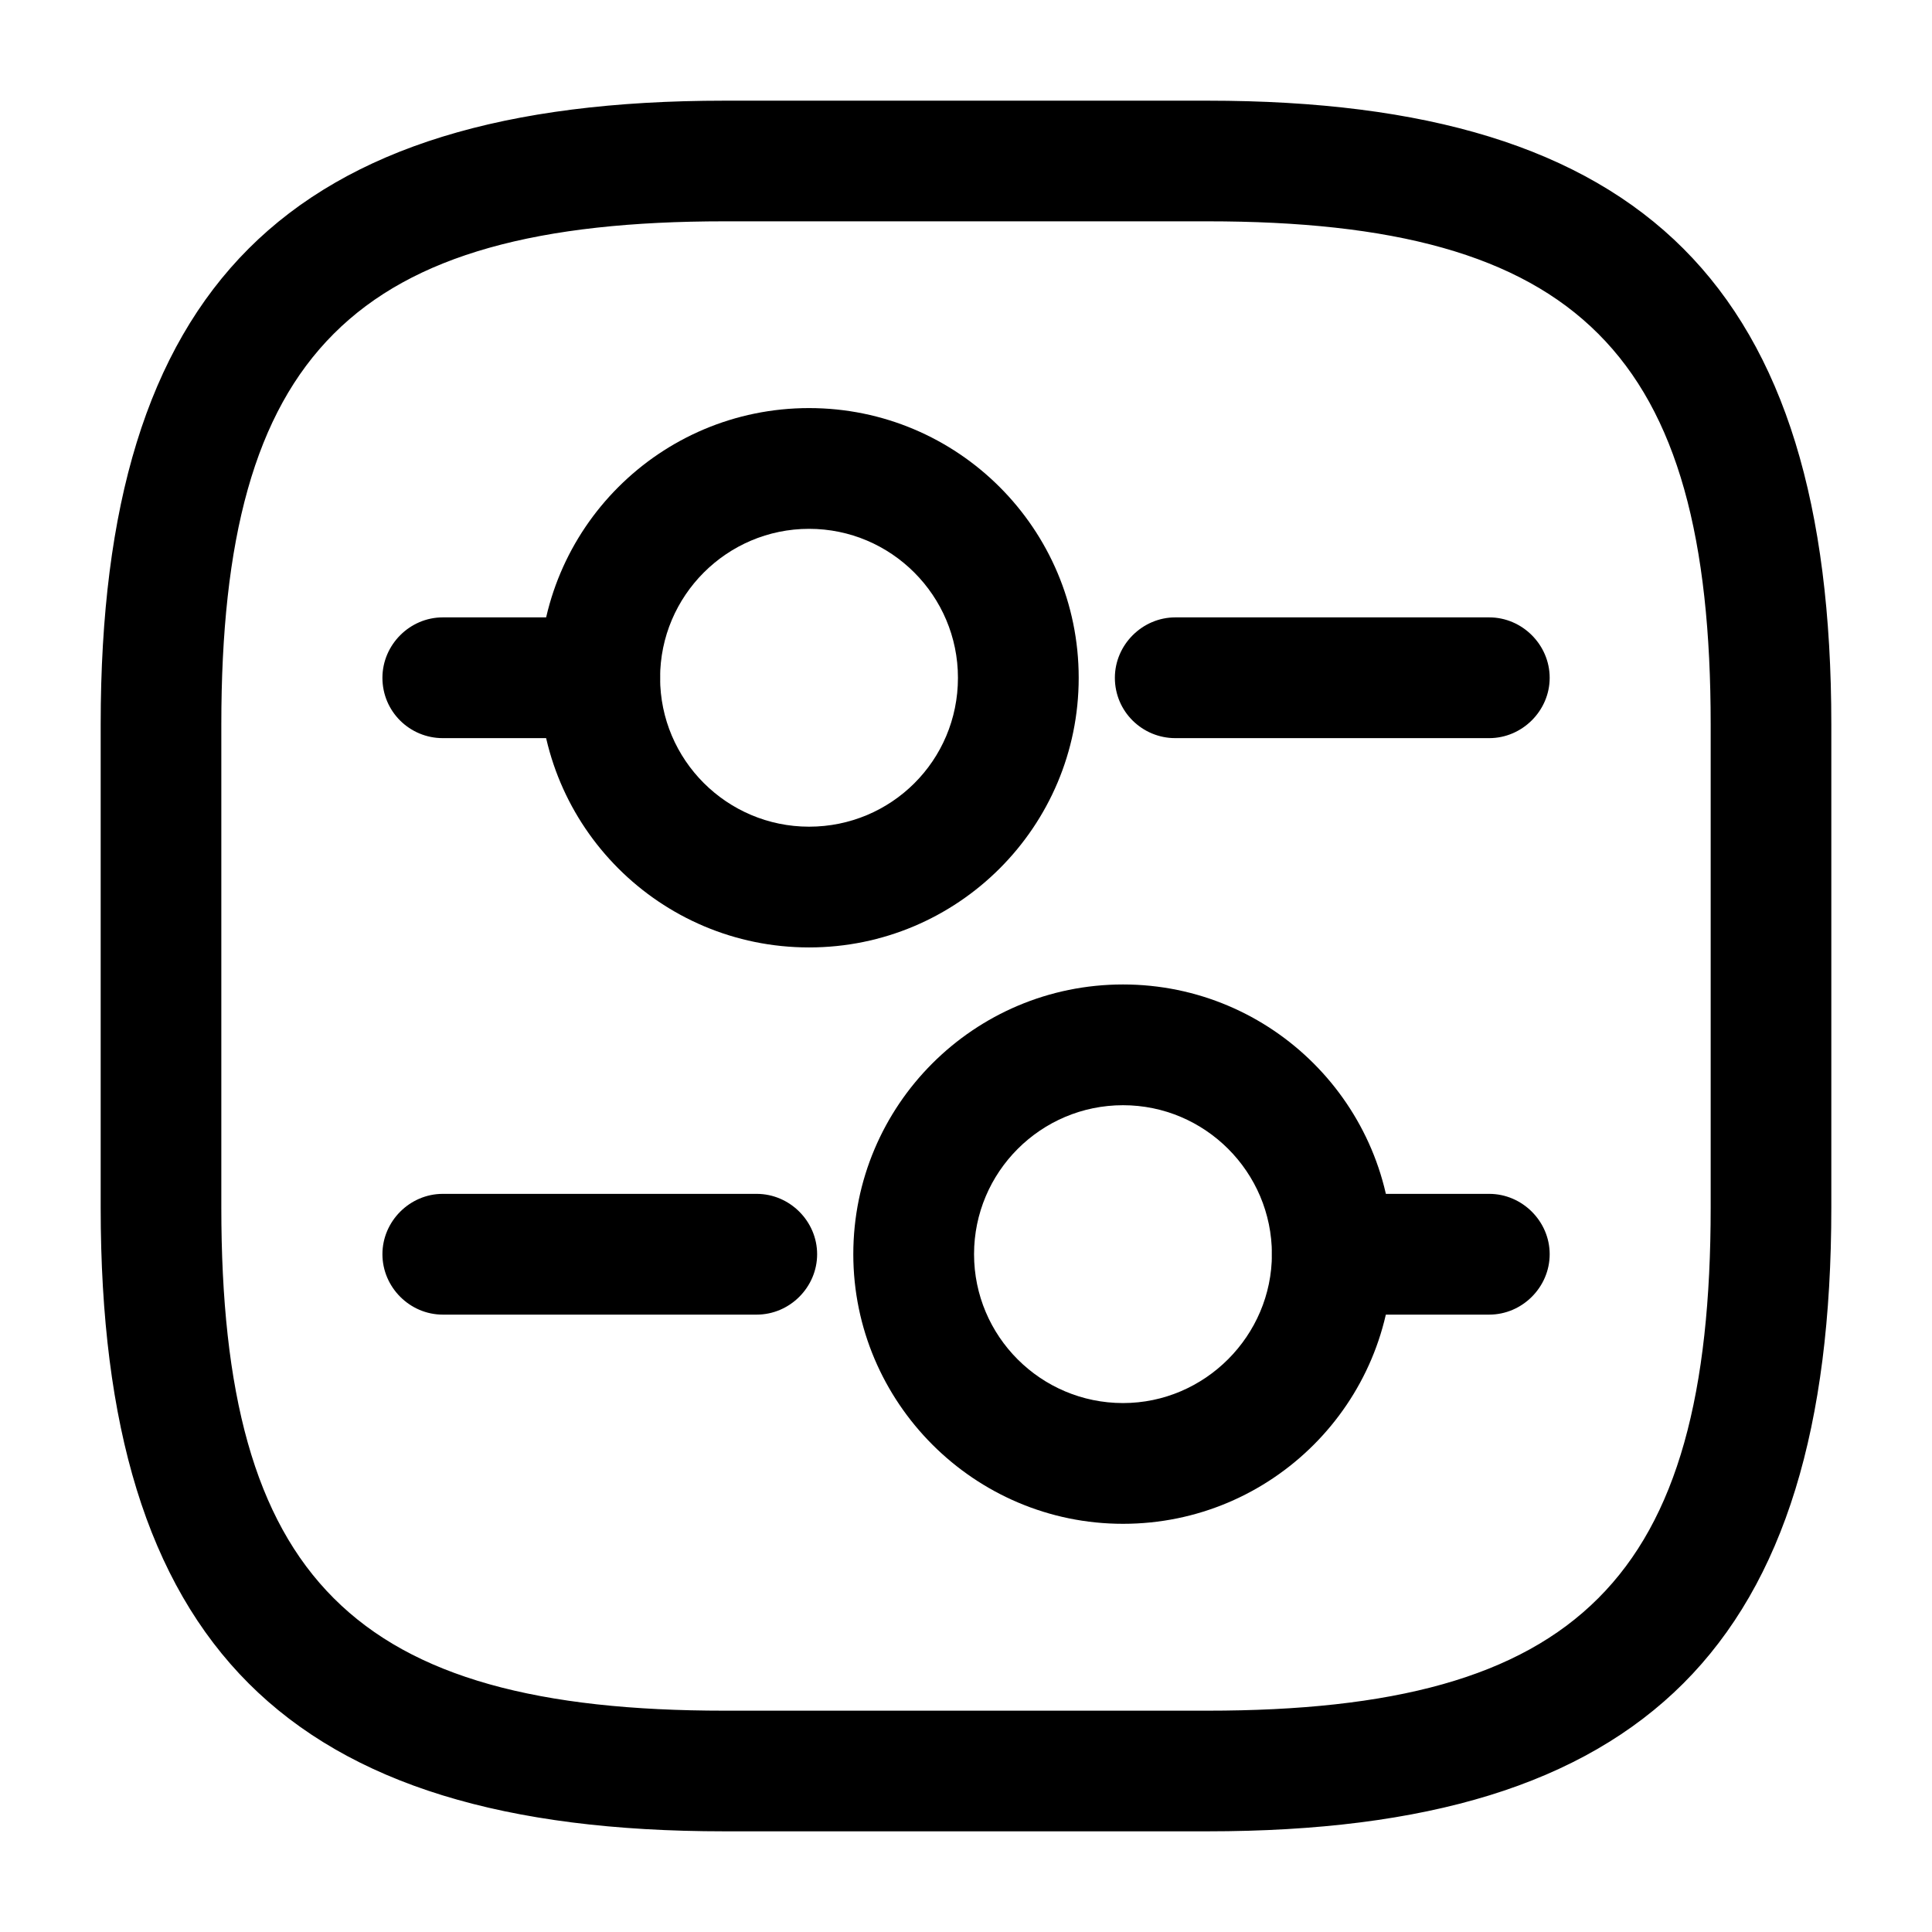 <svg width="1em" height="1em" viewBox="0 0 18 18" fill="none" xmlns="http://www.w3.org/2000/svg">
<path d="M11.25 16.562H6.75C4.771 16.562 3.478 16.138 2.67 15.33C1.862 14.522 1.438 13.229 1.438 11.25V6.75C1.438 4.771 1.862 3.478 2.67 2.67C3.478 1.862 4.771 1.438 6.75 1.438H11.25C13.229 1.438 14.522 1.862 15.33 2.67C16.138 3.478 16.562 4.771 16.562 6.75V11.25C16.562 13.229 16.138 14.522 15.33 15.33C14.522 16.138 13.229 16.562 11.25 16.562ZM6.75 1.562C4.986 1.562 3.641 1.871 2.756 2.756C1.871 3.641 1.562 4.986 1.562 6.75V11.25C1.562 13.014 1.871 14.359 2.756 15.244C3.641 16.129 4.986 16.438 6.75 16.438H11.25C13.014 16.438 14.359 16.129 15.244 15.244C16.129 14.359 16.438 13.014 16.438 11.25V6.75C16.438 4.986 16.129 3.641 15.244 2.756C14.359 1.871 13.014 1.562 11.25 1.562H6.75Z" fill="currentColor" stroke="currentColor"/>
<path d="M3.563 11.685C3.563 11.378 3.818 11.123 4.125 11.123L7.05 11.123C7.358 11.123 7.613 11.378 7.613 11.685C7.613 11.993 7.358 12.248 7.05 12.248L4.125 12.248C3.818 12.248 3.563 11.993 3.563 11.685Z" fill="currentColor"/>
<path d="M11.85 11.685C11.85 11.378 12.105 11.123 12.412 11.123L13.875 11.123C14.182 11.123 14.438 11.378 14.438 11.685C14.438 11.993 14.182 12.248 13.875 12.248L12.412 12.248C12.105 12.248 11.85 11.993 11.85 11.685Z" fill="currentColor"/>
<path d="M7.95 11.685C7.95 10.297 9.075 9.172 10.463 9.172C11.85 9.172 12.975 10.297 12.975 11.685C12.975 13.072 11.85 14.197 10.463 14.197C9.075 14.197 7.95 13.065 7.95 11.685ZM11.85 11.685C11.85 10.92 11.227 10.297 10.463 10.297C9.697 10.297 9.075 10.92 9.075 11.685C9.075 12.45 9.697 13.072 10.463 13.072C11.227 13.072 11.85 12.443 11.85 11.685Z" fill="currentColor"/>
<path d="M3.563 6.315C3.563 6.007 3.818 5.752 4.125 5.752L5.588 5.752C5.895 5.752 6.15 6.007 6.15 6.315C6.15 6.622 5.895 6.877 5.588 6.877L4.125 6.877C3.818 6.877 3.563 6.63 3.563 6.315Z" fill="currentColor"/>
<path d="M10.387 6.315C10.387 6.007 10.643 5.752 10.95 5.752L13.875 5.752C14.182 5.752 14.438 6.007 14.438 6.315C14.438 6.622 14.182 6.877 13.875 6.877L10.95 6.877C10.643 6.877 10.387 6.63 10.387 6.315Z" fill="currentColor"/>
<path d="M5.025 6.315C5.025 4.927 6.15 3.802 7.538 3.802C8.925 3.802 10.05 4.927 10.05 6.315C10.05 7.702 8.925 8.827 7.538 8.827C6.15 8.827 5.025 7.702 5.025 6.315ZM8.925 6.315C8.925 5.55 8.303 4.927 7.538 4.927C6.773 4.927 6.15 5.55 6.15 6.315C6.15 7.08 6.773 7.702 7.538 7.702C8.303 7.702 8.925 7.087 8.925 6.315Z" fill="currentColor"/>
</svg>
